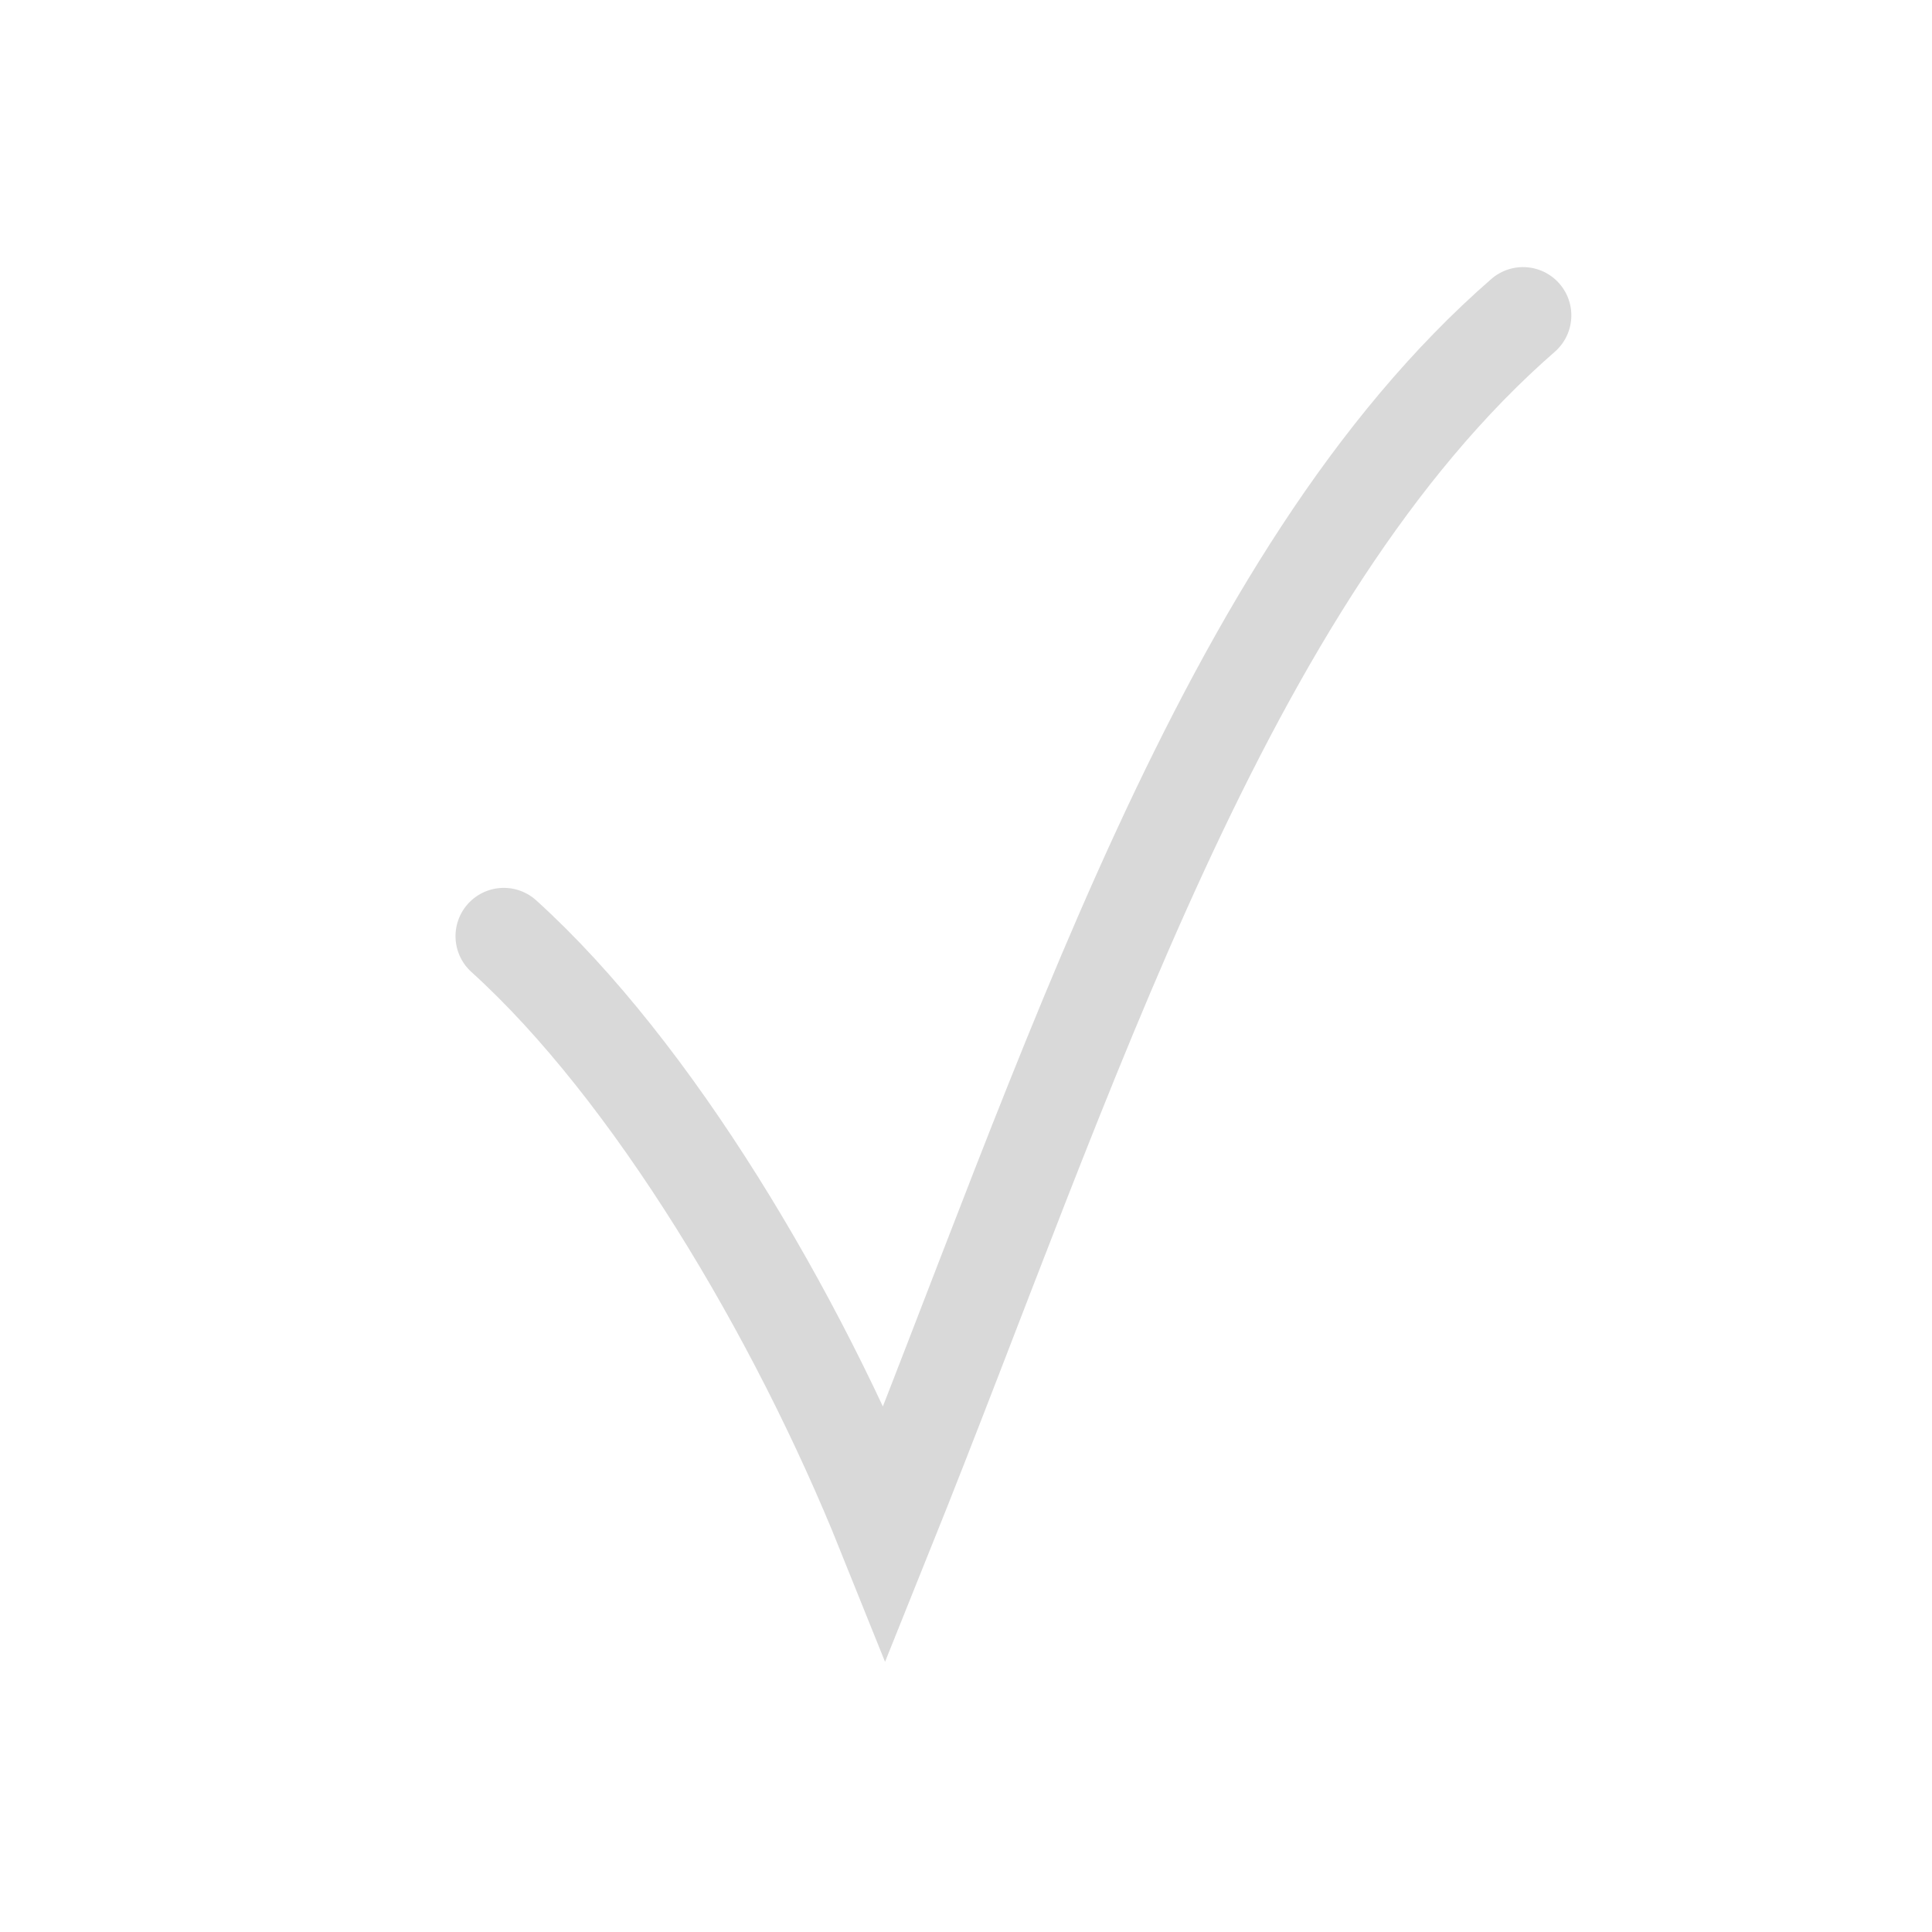 <?xml version="1.0" encoding="UTF-8" standalone="no"?>
<svg xmlns:rdf="http://www.w3.org/1999/02/22-rdf-syntax-ns#" xmlns="http://www.w3.org/2000/svg" height="100" width="100" version="1.1" xmlns:cc="http://creativecommons.org/ns#" xmlns:dc="http://purl.org/dc/elements/1.1/" viewBox="0 0 100 100">
 <path d="m26.077 48.456c7.67 6.939 15.169 19.501 19.733 30.857 9.494-23.617 17.466-49.429 33.022-62.988" stroke-opacity=".753" stroke="#ccc" stroke-linecap="round" stroke-width="5" fill="none"/>
</svg>
